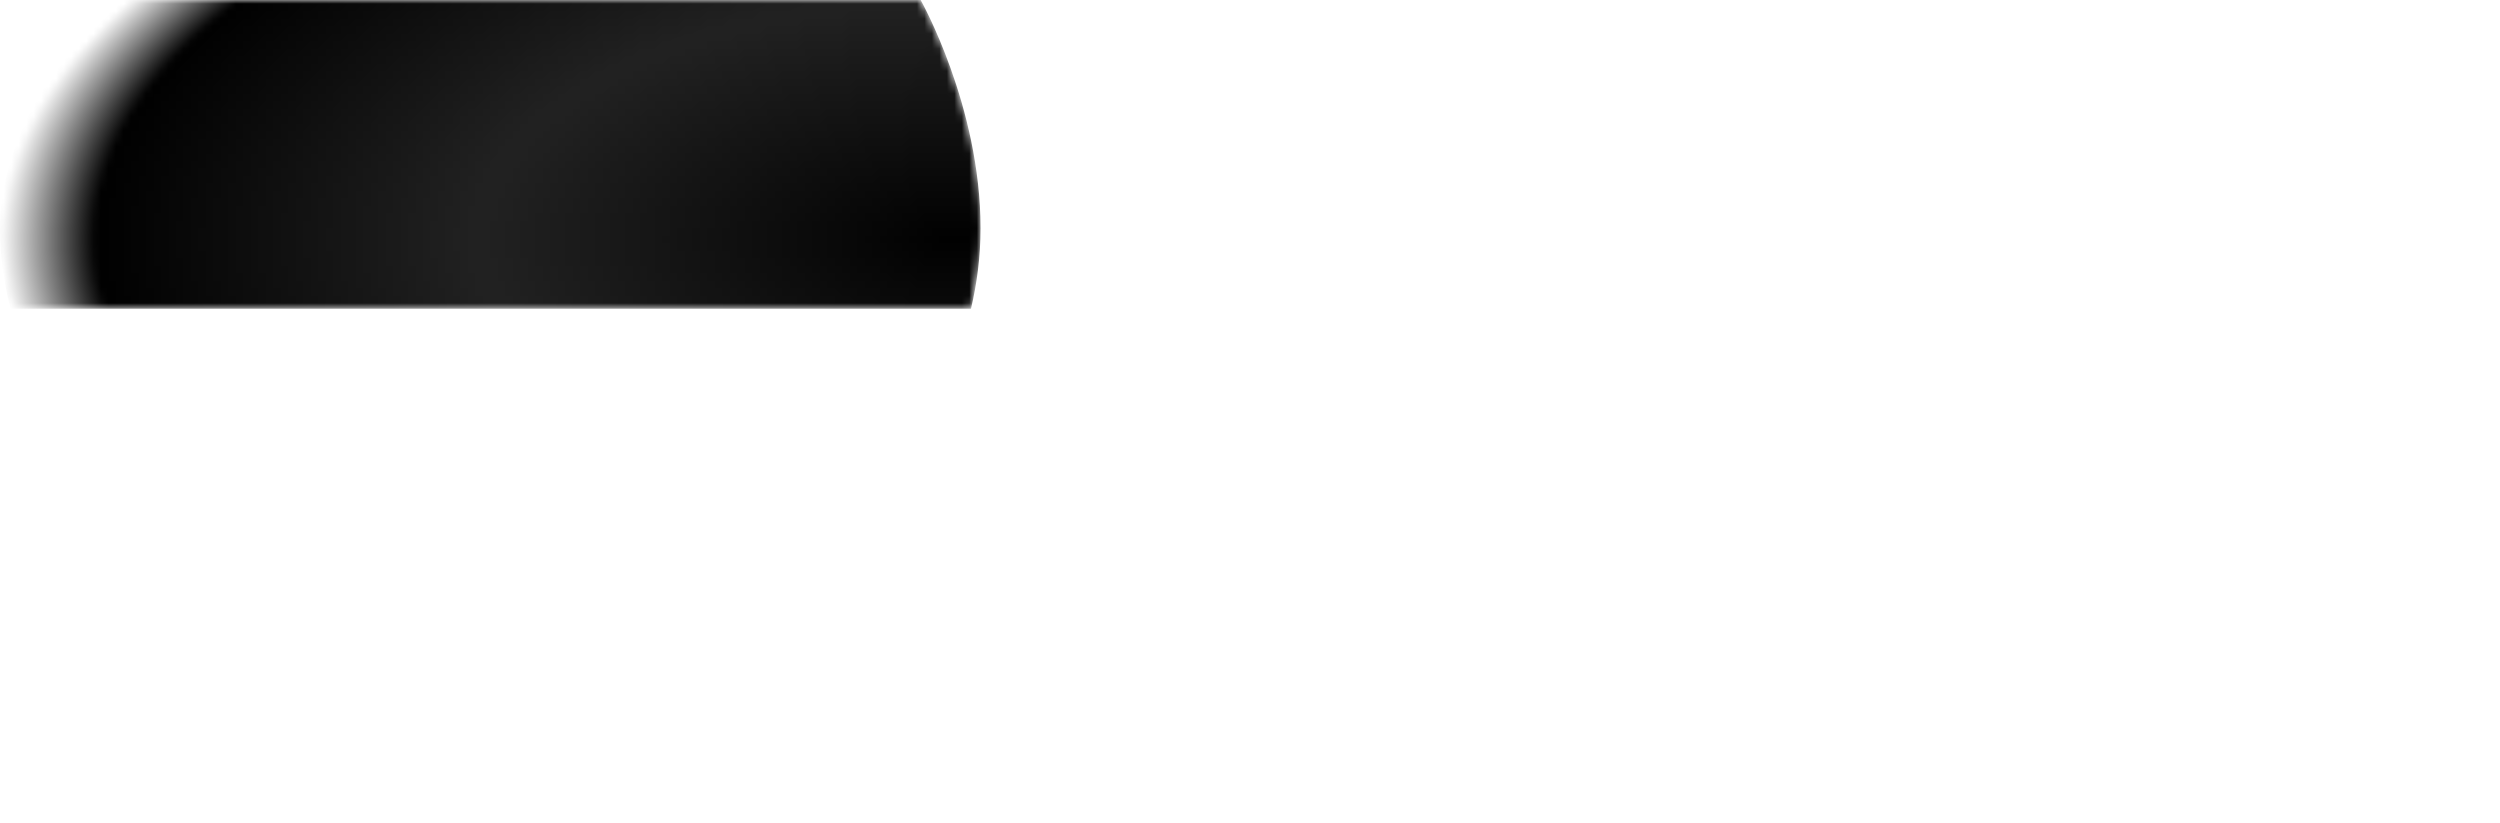 <svg clip-rule="evenodd" fill-rule="evenodd" stroke-linejoin="round" stroke-miterlimit="2" viewBox="0 0 334 110" xmlns="http://www.w3.org/2000/svg" xmlns:xlink="http://www.w3.org/1999/xlink"><radialGradient id="pts" cx="0" cy="0" gradientTransform="matrix(128 0 0 64 128 32)" gradientUnits="userSpaceOnUse" r="1"><stop offset="0"/><stop offset=".5" stop-opacity=".87"/><stop offset=".9" stop-color="#bfbfbf"/><stop offset="1" stop-opacity="0"/></radialGradient><mask id="ptsmask"><path d="m1.419 41.25c-.863-3.279-1.419-6.899-1.419-10.75 0-16.333 15-30.5 15-30.5h108s8 14.167 8 30.5c0 3.851-.5 7.471-1.277 10.75z" fill="url(#pts)"/></mask><path d="m1.419 41.25c-.863-3.279-1.419-6.899-1.419-10.75 0-16.333 15-30.5 15-30.5h108s8 14.167 8 30.5c0 3.851-.5 7.471-1.277 10.75z" mask="url(#ptsmask)"/></svg>